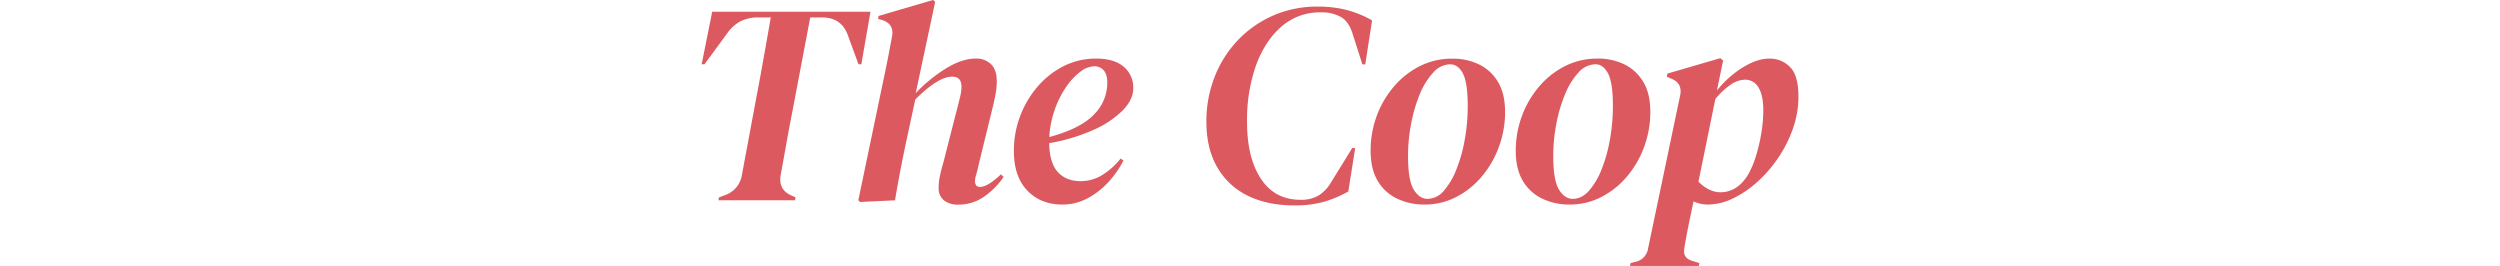 <svg height="50" xmlns="http://www.w3.org/2000/svg" viewBox="0 0 469.99 113.96">
  <path fill="#DC5960" d="M7.22 85.81l.24-1.23 2.94-1.1a10.83 10.83 0 006.85-8.32l6-32.19q1-5.14 2.14-11.45t2.27-12.61q1.09-6.3 2-11.44h-5.27a16.79 16.79 0 00-7.58 1.59 16.17 16.17 0 00-5.76 5.14L1.26 27.54H.04L4.56 5.02h67.82l-3.92 22.52h-1.22l-4.53-12.36q-2.7-7.71-11.14-7.71h-5l-7.65 40.26q-1.23 6.24-2.51 13.4t-2.51 13.9q-1.09 6.36 4.78 8.81l1.59.73-.25 1.23zM67.91 86.54l-.74-.73 11.14-53.37q1-4.65 1.71-8.38t1.59-8.39q1-5.26-4-7l-2-.61.24-1.22L99.23-.02l.86.86-8.33 39.05a65 65 0 0113-10.59q6.92-4.23 12.79-4.22a9 9 0 016.43 2.38q2.5 2.38 2.51 7.41a31 31 0 01-.49 5.32q-.5 2.76-1.23 5.69l-6.12 25c-.32 1.55-.65 2.87-1 4a10.12 10.12 0 00-.49 2.63c0 1.72.74 2.58 2.21 2.58q3.18 0 8.93-5.39l1.11 1.1a31.6 31.6 0 01-8 8.2 18.78 18.78 0 01-11.38 3.67 9.32 9.32 0 01-6.25-1.89 6.65 6.65 0 01-2.2-5.33 24.34 24.34 0 01.61-5.32q.61-2.76 1.47-5.69l5.51-21.55q.86-3.3 1.53-6.06a20.17 20.17 0 00.67-4.71c0-2.85-1.34-4.28-4-4.28q-6 0-15.79 9.79l-3.67 17q-1.59 7.47-2.75 13.53t-2.27 12.67zM154.51 87.64q-9.18 0-14.94-6t-5.75-17a42 42 0 0110.24-27.61 36.15 36.15 0 0111.2-8.75 30.49 30.49 0 0113.8-3.18q7.71 0 11.81 3.48a11.53 11.53 0 014.1 9.25q0 4.77-4.46 9.42a41.21 41.21 0 01-12.55 8.39 78.49 78.49 0 01-19 5.69q.12 8.44 3.67 12.36t9.79 3.92a17.32 17.32 0 009.67-2.88 30.64 30.64 0 007.47-6.79l1.22.85a42.19 42.19 0 01-6.3 9.06 33.58 33.58 0 01-8.88 7 22.67 22.67 0 01-11.09 2.79zm13.71-59.24a10.3 10.3 0 00-6.06 2.45 27.52 27.52 0 00-6.12 6.67 41.14 41.14 0 00-4.78 9.67A42.8 42.8 0 00149 58.73q13.45-3.67 19.15-9.67a19.22 19.22 0 005.7-13.59c0-2.45-.54-4.24-1.6-5.39a5.26 5.26 0 00-4.03-1.68zM253.9 88.01q-11.51 0-20-4.22a30.3 30.3 0 01-13-12.24q-4.59-8-4.59-19.4a52 52 0 013.49-19.1 48.15 48.15 0 019.91-15.73 46.41 46.41 0 0115.18-10.65 47.28 47.28 0 0119.28-3.85 50.51 50.51 0 0111.81 1.34 45.69 45.69 0 0111.33 4.57l-2.93 18.85h-1.23l-4.16-13q-1.59-5.26-5-7.28a17.06 17.06 0 00-8.87-2 24.8 24.8 0 00-16.47 5.93q-7 5.94-11 16.53a70.59 70.59 0 00-3.92 24.54q0 15.3 5.94 24.3t16.95 9a14.75 14.75 0 007.77-1.83 16.58 16.58 0 005.33-5.63l9.06-14.69h1.28l-2.94 18.6a50.28 50.28 0 01-10.22 4.35 45.24 45.24 0 01-13 1.61zM309.65 87.64a26.59 26.59 0 01-11.59-2.51 19.16 19.16 0 01-8.32-7.58q-3.06-5.08-3.06-12.92a42.7 42.7 0 012.59-14.9 41.18 41.18 0 017.41-12.67 35.43 35.43 0 0111.13-8.75 30.56 30.56 0 0113.84-3.18 25.65 25.65 0 0111.56 2.51 19.13 19.13 0 018.08 7.52q3 5 3 12.86a42.9 42.9 0 01-2.63 14.87 42 42 0 01-7.34 12.73 35.9 35.9 0 01-11 8.81 29.41 29.41 0 01-13.67 3.21zm1.47-2.44a9.2 9.2 0 006.94-3.47 31.33 31.33 0 005.44-9.31 63.51 63.51 0 003.56-12.87 81.21 81.21 0 001.23-14q0-10.17-2.08-14.08t-5.39-3.92a9.92 9.92 0 00-7.22 3.43 30.19 30.19 0 00-5.76 9.18 63.29 63.29 0 00-3.78 12.72 73.28 73.28 0 00-1.35 14q0 10.39 2.45 14.38t5.96 3.94zM371.88 87.64a26.59 26.59 0 01-11.63-2.51 19.16 19.16 0 01-8.32-7.58q-3.06-5.08-3.06-12.92a42.47 42.47 0 012.63-14.9 41.18 41.18 0 017.41-12.67 35.35 35.35 0 0111.15-8.78 30.49 30.49 0 0113.83-3.18 25.65 25.65 0 0111.56 2.51 19.13 19.13 0 018.08 7.52q3 5 3 12.86a42.9 42.9 0 01-2.63 14.87 42 42 0 01-7.34 12.73 35.9 35.9 0 01-11 8.81 29.41 29.41 0 01-13.68 3.24zm1.47-2.44c2.53 0 4.83-1.17 6.92-3.49a31.33 31.33 0 005.44-9.31 63.51 63.51 0 003.55-12.85 81.21 81.21 0 001.23-14q0-10.17-2.08-14.08t-5.35-3.93a9.92 9.92 0 00-7.22 3.43 30.17 30.17 0 00-5.75 9.18 62.65 62.65 0 00-3.8 12.73 73.28 73.28 0 00-1.35 14q0 10.39 2.45 14.38t5.96 3.94zM431.18 87.64a14.65 14.65 0 01-6.12-1.34q-1.34 6.12-2.32 11t-1.68 9.32q-.62 4 3.42 5.14l3.06 1-.24 1.22h-29.5l.26-1.25 2.33-.61a6.76 6.76 0 005.14-5.51l13.83-66c.57-3.18-.57-5.43-3.43-6.73l-2.32-1 .24-1.35 22.65-6.61 1.22 1-2.66 12.88a43.28 43.28 0 0111-9.85q6.18-3.86 11.56-3.85a12 12 0 018.69 3.55q3.68 3.54 3.68 12.85a40.91 40.91 0 01-2.27 13.34 53.85 53.85 0 01-6.24 12.55 55.7 55.7 0 01-9 10.46 43.89 43.89 0 01-10.52 7.16 24.86 24.86 0 01-10.78 2.63zm15.8-53.49a11.28 11.28 0 00-6.13 2.21 30 30 0 00-6.48 6.12l-7.22 35.37c3 3 6.16 4.53 9.42 4.53q7.23 0 11.87-7.59a38.13 38.13 0 003.19-7.46 70.87 70.87 0 002.38-9.86 60 60 0 00.92-10.34q0-6.12-2-9.55a6.48 6.48 0 00-5.95-3.43z"/>
</svg>
